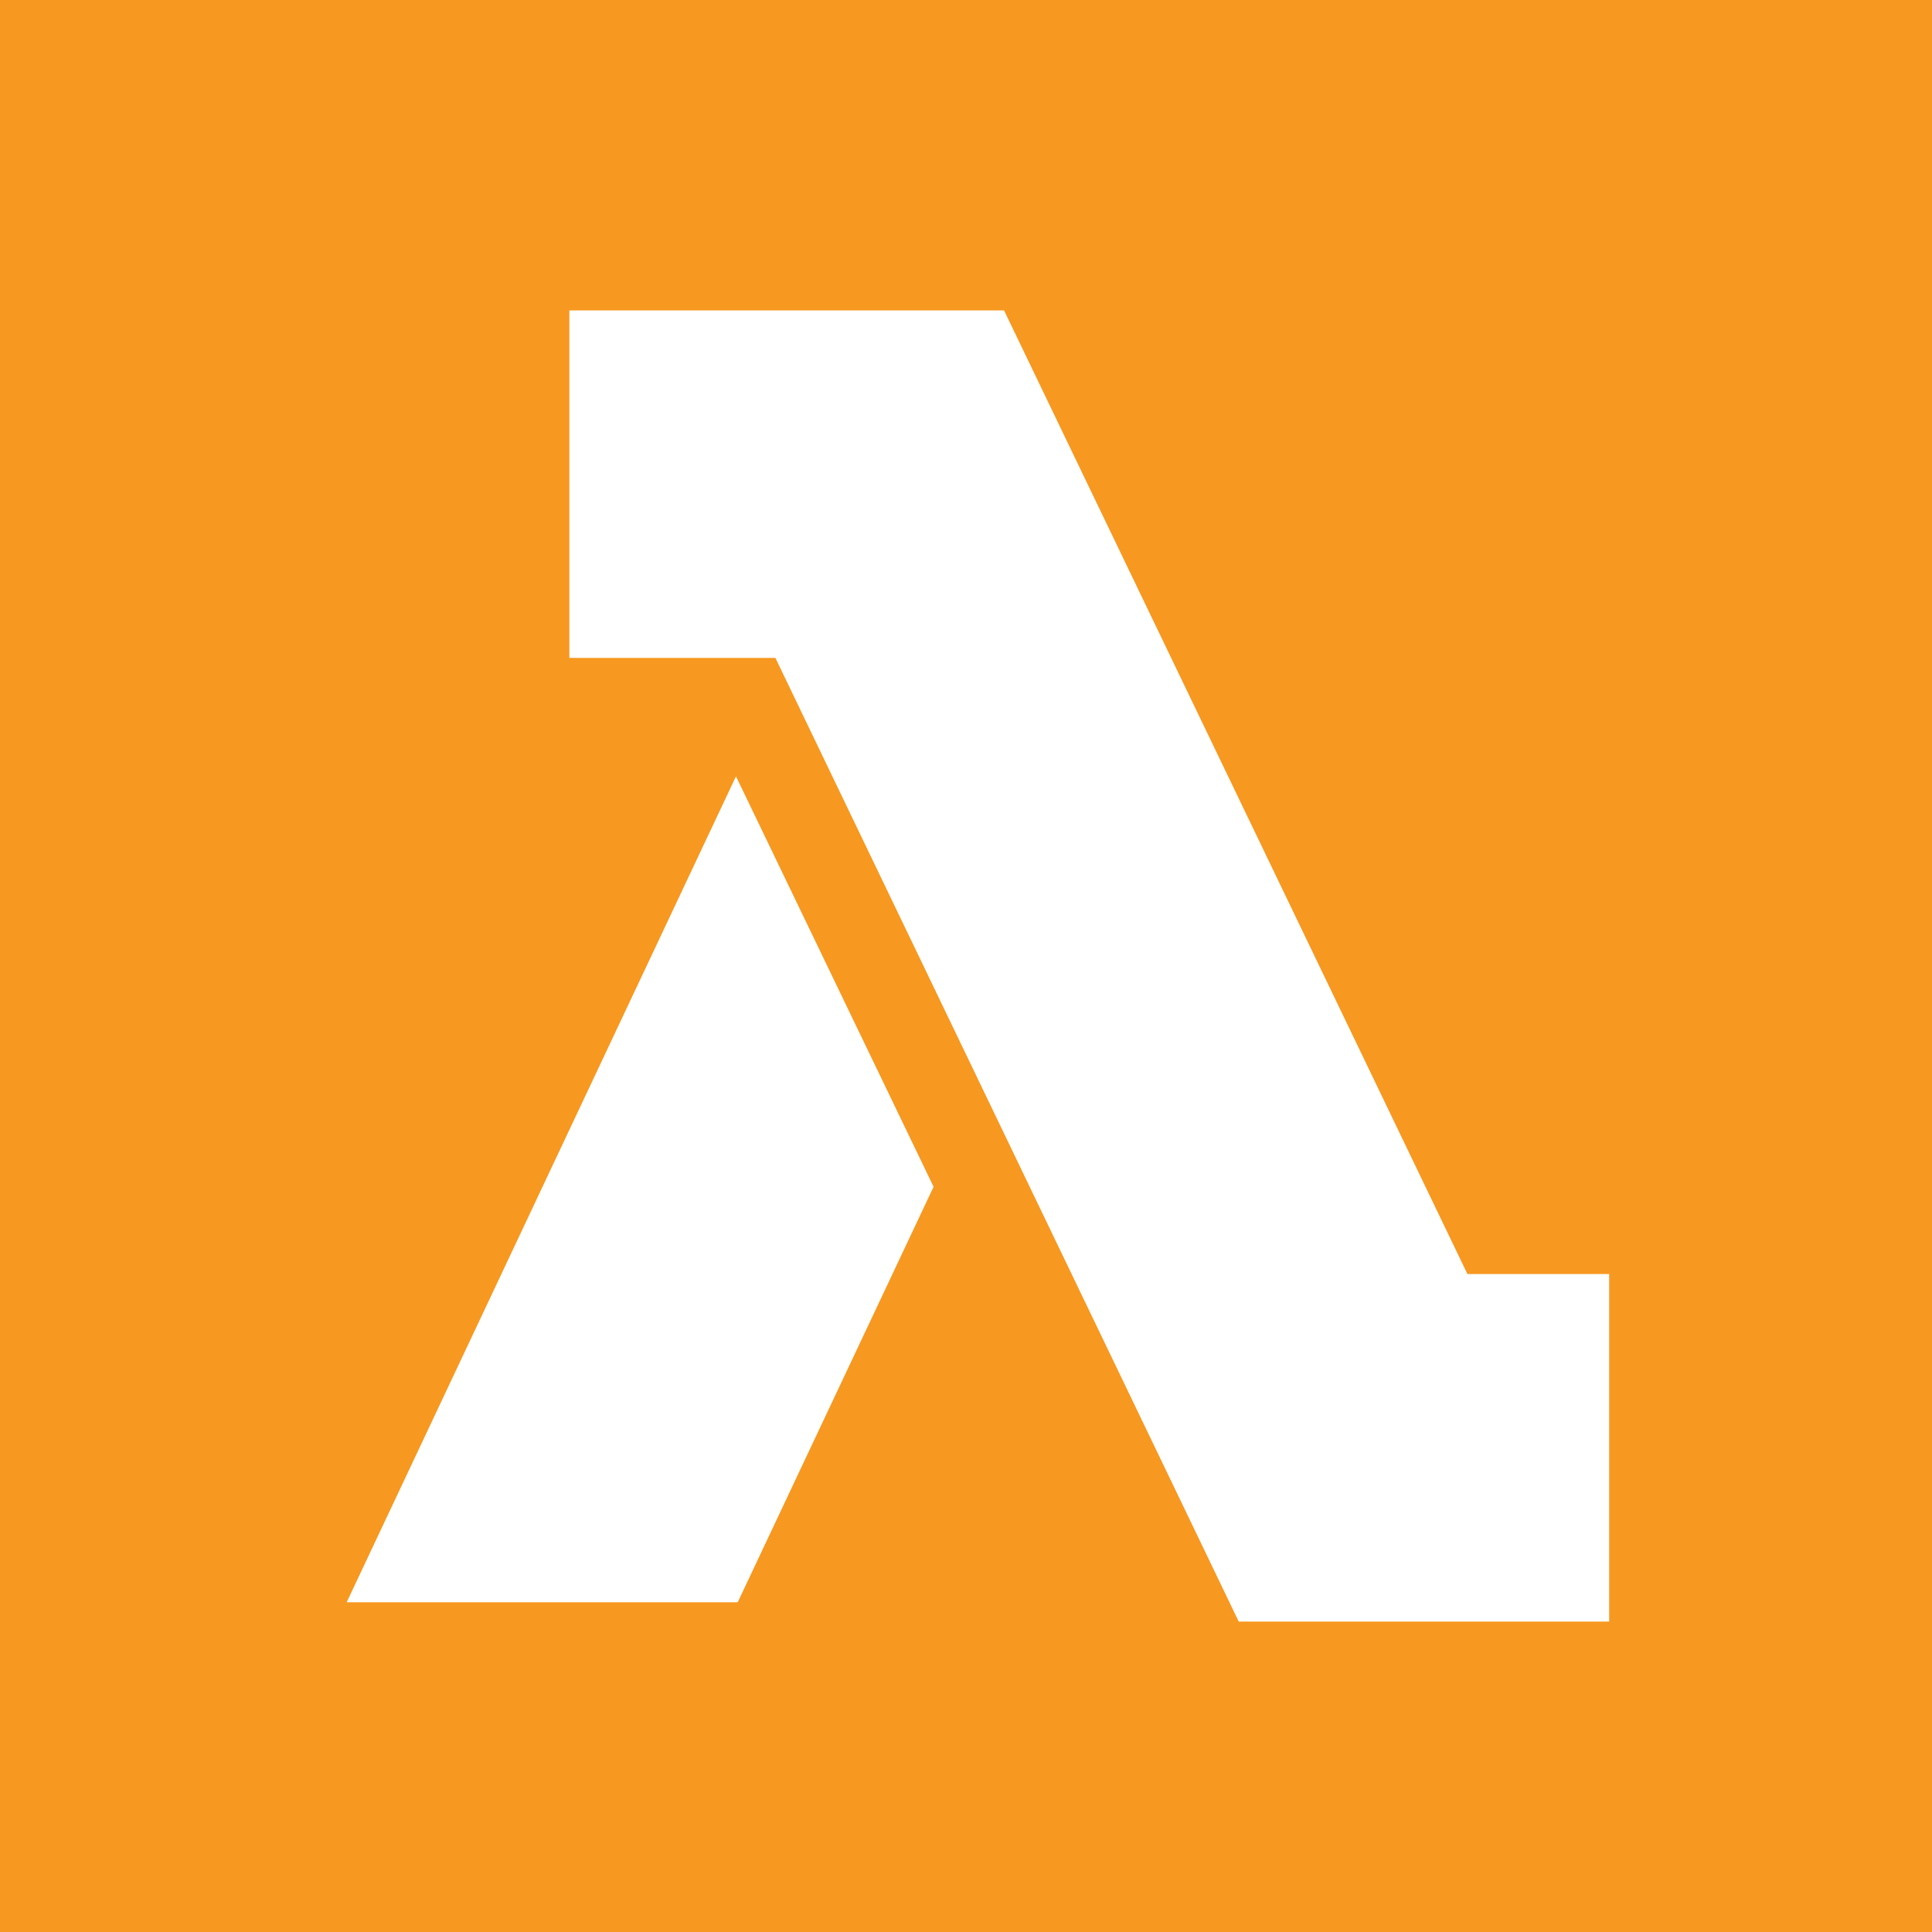 <svg width="50" height="50" viewBox="0 0 50 50" fill="none" xmlns="http://www.w3.org/2000/svg">
<g id="Property 1=Lambda">
<path id="Vector" d="M50 0H0V50H50V0Z" fill="#F79820"/>
<path id="Vector_2" d="M37.977 32.972L25.985 8.034L25.984 8.035V8.034H14.735V17.026H20.067L32.058 41.966H41.645V32.972H37.977Z" fill="white"/>
<path id="Vector_3" d="M24.161 30.714L19.047 20.092L8.972 41.466H19.092L24.161 30.714Z" fill="white"/>
</g>
</svg>
